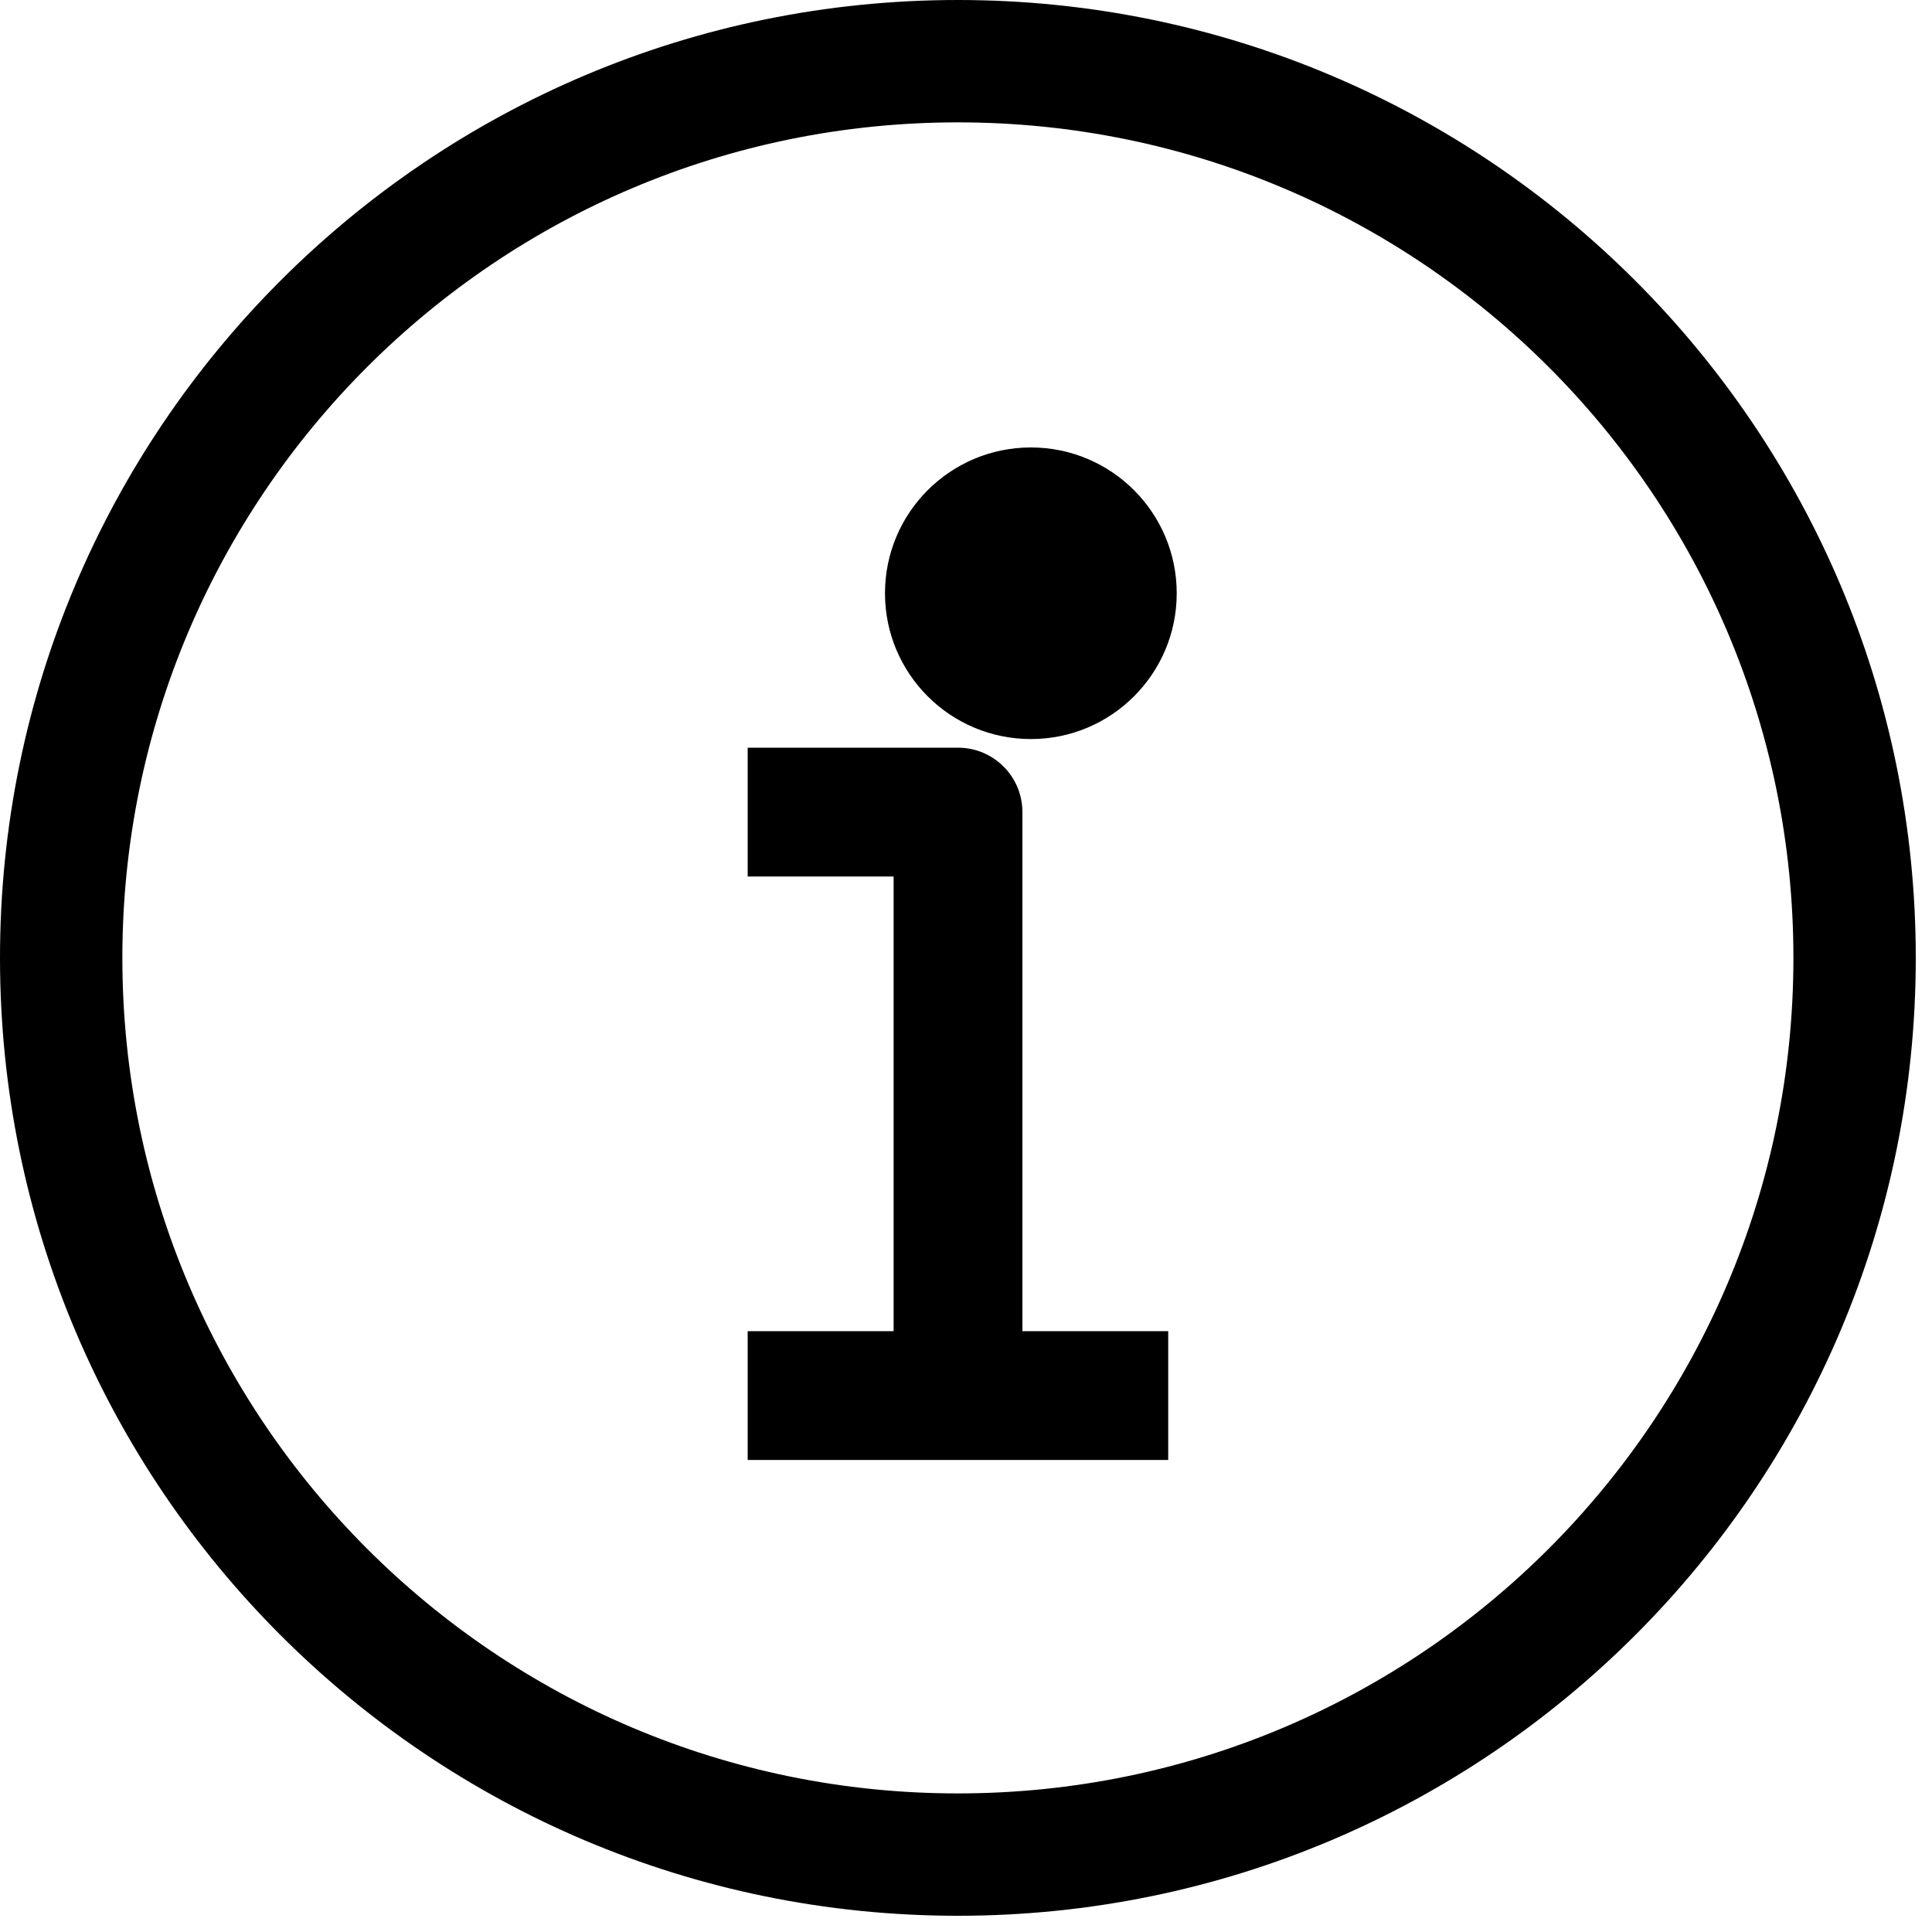 <svg width="15" height="15" viewBox="0 0 15 15" fill="none" xmlns="http://www.w3.org/2000/svg">
<path fill-rule="evenodd" clip-rule="evenodd" d="M7.437 0C3.33 0 0 3.33 0 7.437C0 11.544 3.33 14.874 7.437 14.874C11.544 14.874 14.874 11.544 14.874 7.437C14.874 3.33 11.544 0 7.437 0ZM0.95 7.437C0.95 3.854 3.854 0.95 7.437 0.95C11.02 0.95 13.924 3.854 13.924 7.437C13.924 11.02 11.02 13.924 7.437 13.924C3.854 13.924 0.95 11.02 0.95 7.437ZM9.136 4.606C9.136 5.231 8.629 5.738 8.004 5.738C7.378 5.738 6.871 5.231 6.871 4.606C6.871 3.981 7.378 3.474 8.004 3.474C8.629 3.474 9.136 3.981 9.136 4.606ZM5.805 5.805H6.305H7.438C7.714 5.805 7.938 6.029 7.938 6.305V10.335H8.57H9.07V11.335H8.57H7.438H6.305H5.805V10.335H6.305H6.938V6.805H6.305H5.805V5.805Z" fill="black"/>
</svg>
